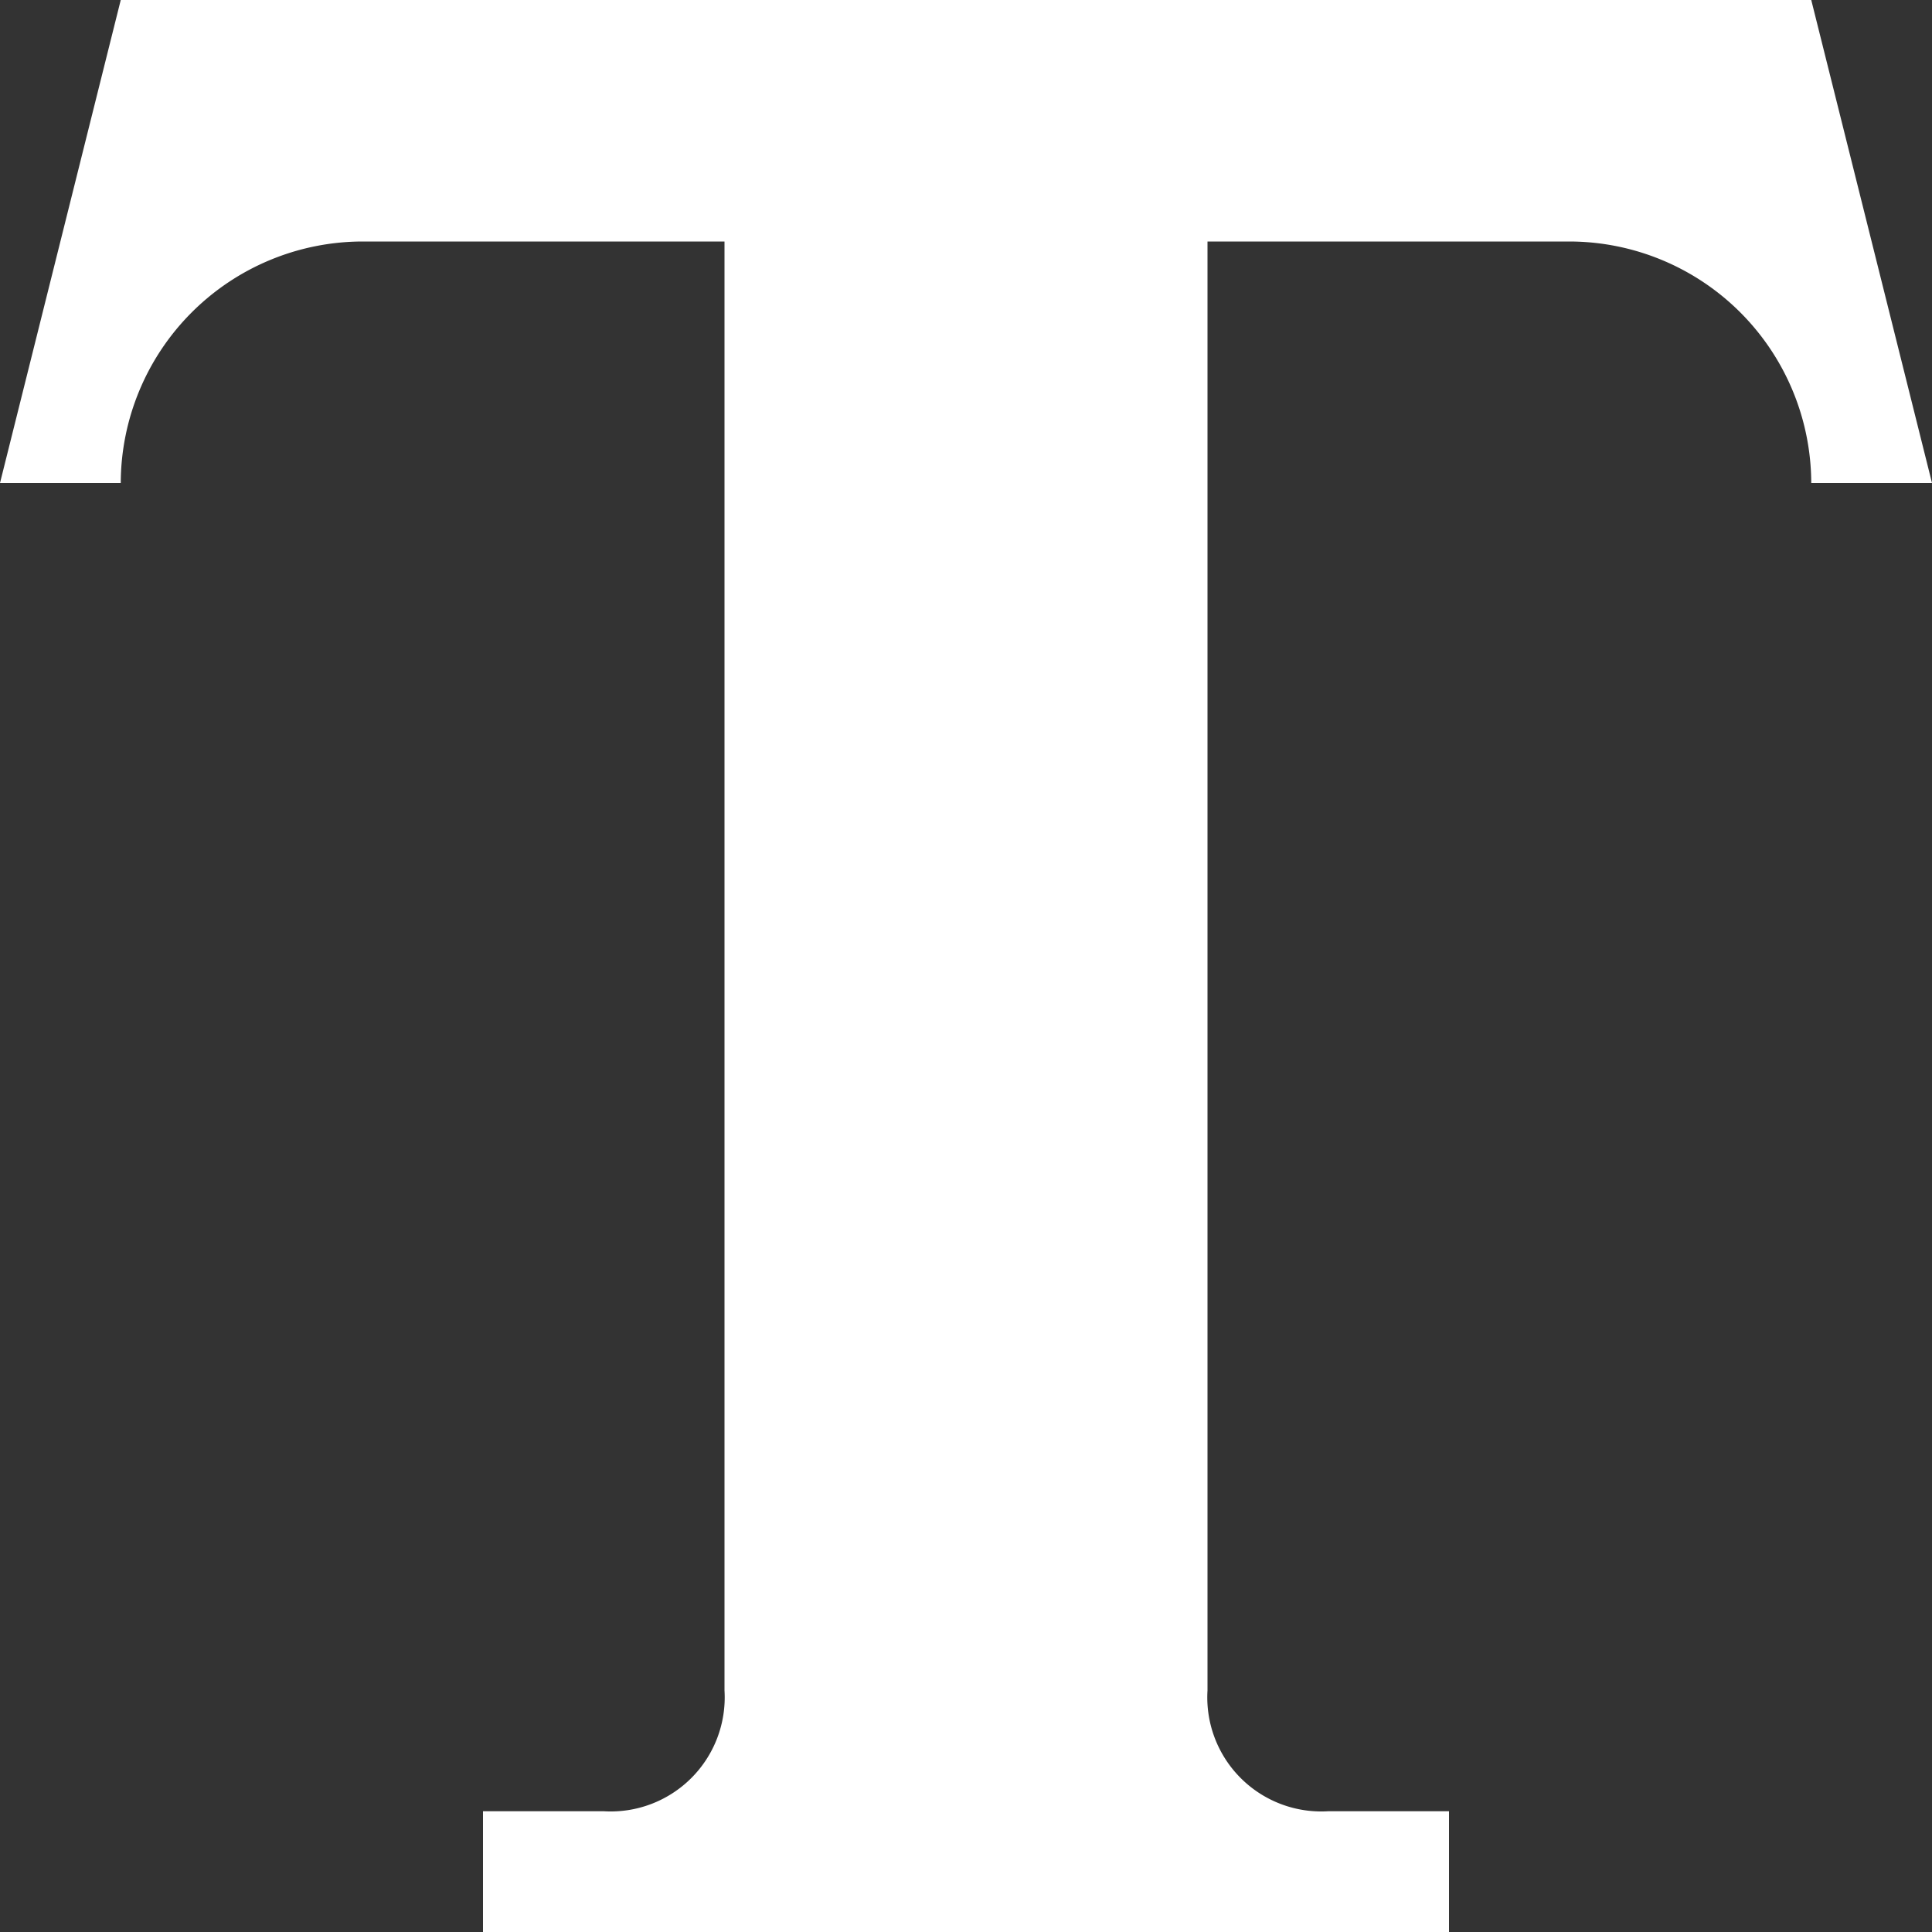 <svg id="noun_text_45363" xmlns="http://www.w3.org/2000/svg" width="28" height="28" viewBox="0 0 28 28">
  <rect x="0" y="0" width="28" height="28" fill="#333333" stroke="none"/>
  <path id="패스_273" data-name="패스 273" d="M1.75,0,0,7H1.75a3.51,3.51,0,0,1,3.5-3.5H10.5v21a1.653,1.653,0,0,1-1.75,1.75H7V28H21V26.25H19.25A1.653,1.653,0,0,1,17.5,24.5V3.5h5.25A3.51,3.51,0,0,1,26.25,7H28L26.25,0Z" fill="#fff"/>
</svg>
